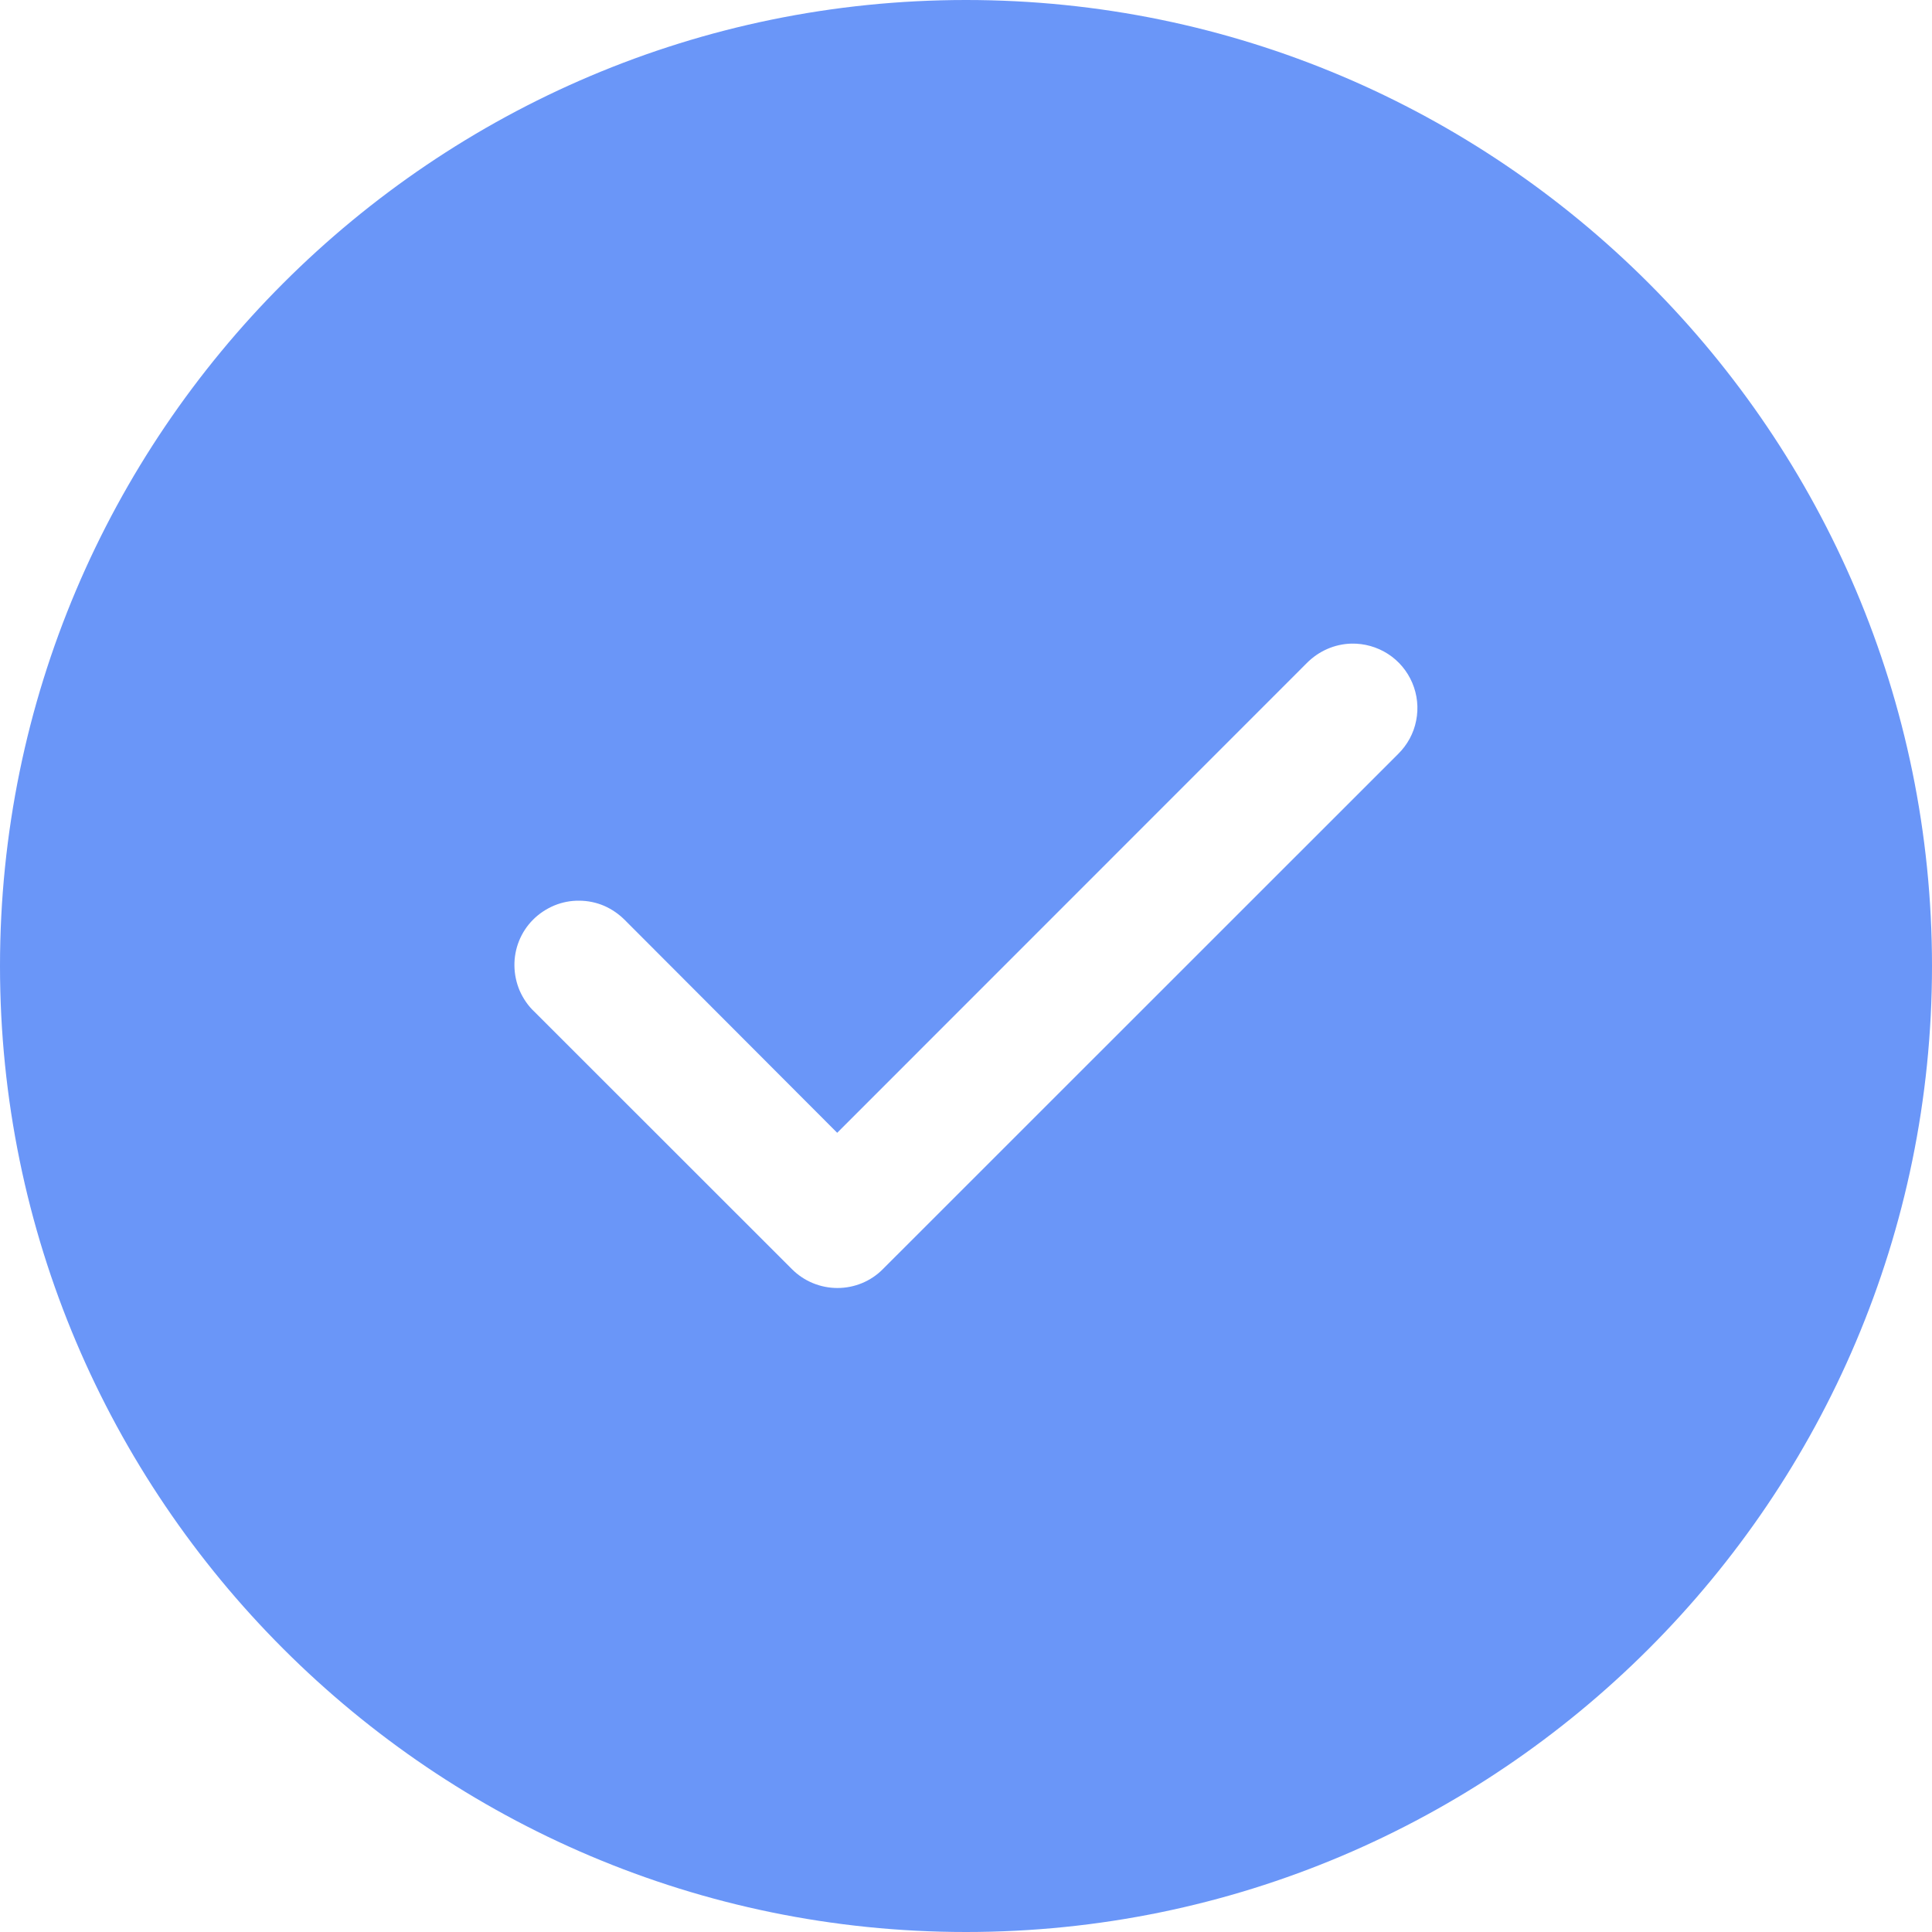 <svg width="15" height="15" viewBox="0 0 15 15" fill="none" xmlns="http://www.w3.org/2000/svg">
<path d="M7.5 0C3.364 0 7.465e-06 3.364 0 7.5C-3.685e-06 11.636 3.364 15 7.5 15C11.636 15 15 11.636 15 7.5C15 3.364 11.636 5e-08 7.5 0ZM10.493 4.997C10.593 4.995 10.692 5.023 10.776 5.077C10.86 5.131 10.926 5.21 10.965 5.302C11.004 5.394 11.015 5.496 10.995 5.595C10.976 5.693 10.927 5.783 10.855 5.854L6.854 9.854C6.761 9.948 6.634 10 6.502 10C6.37 10 6.243 9.948 6.149 9.854L4.148 7.854C4.1 7.809 4.062 7.753 4.035 7.692C4.009 7.631 3.995 7.566 3.994 7.499C3.993 7.433 4.005 7.367 4.03 7.305C4.055 7.243 4.092 7.187 4.139 7.14C4.186 7.093 4.242 7.056 4.304 7.03C4.365 7.005 4.431 6.992 4.497 6.993C4.564 6.993 4.63 7.007 4.691 7.033C4.752 7.06 4.807 7.098 4.854 7.146L6.5 8.795L10.146 5.148C10.238 5.055 10.362 5 10.493 4.997Z" fill="#6A96F8"/>
</svg>
